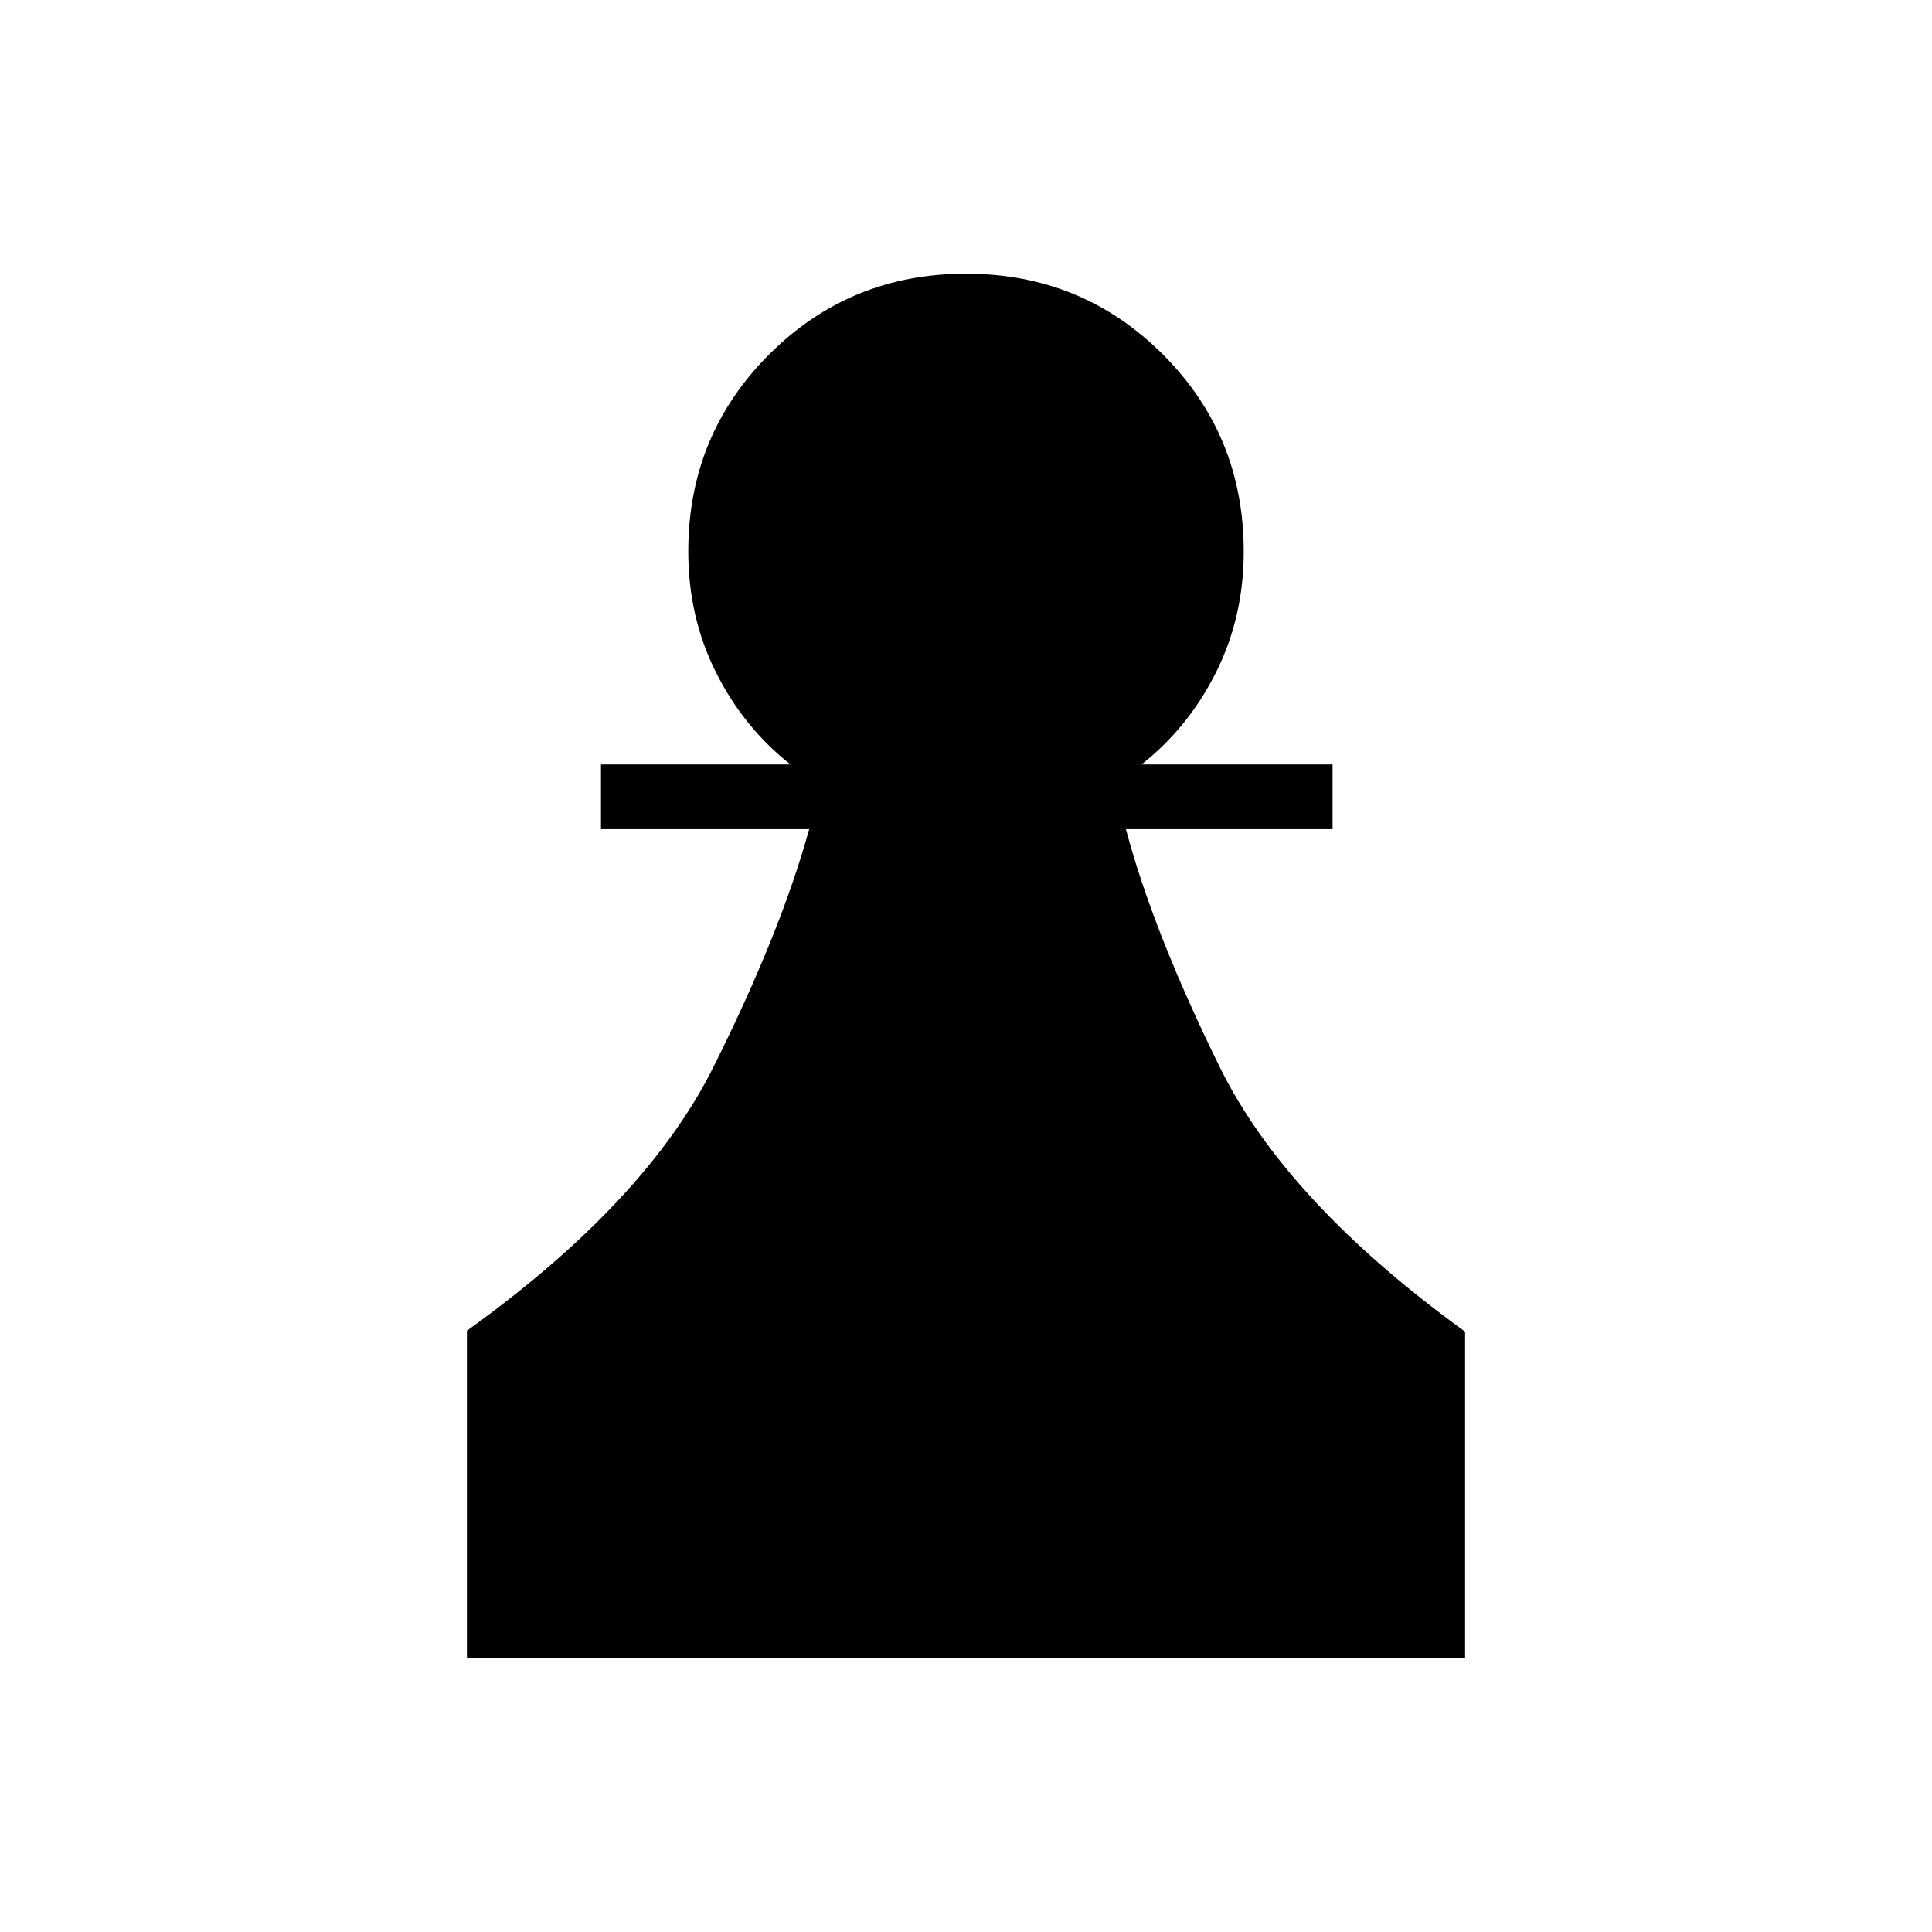 <svg xmlns="http://www.w3.org/2000/svg" height="20" viewBox="0 -960 960 960" width="20"><path d="M232-136v-162.77q88.92-63.92 122.38-130.81 33.47-66.88 47.7-118.42H298.62v-32.16h94.15q-23.23-18.3-37-45.74Q342-653.33 342-686q0-57.69 40.15-97.85Q422.31-824 480-824t97.85 40.15Q618-743.69 618-686q0 32.67-13.77 60.1-13.77 27.44-37 45.74h94.92V-548H559.46q13.46 50.77 46.54 118.04 33.08 67.27 122 131.65V-136H232Z"/></svg>